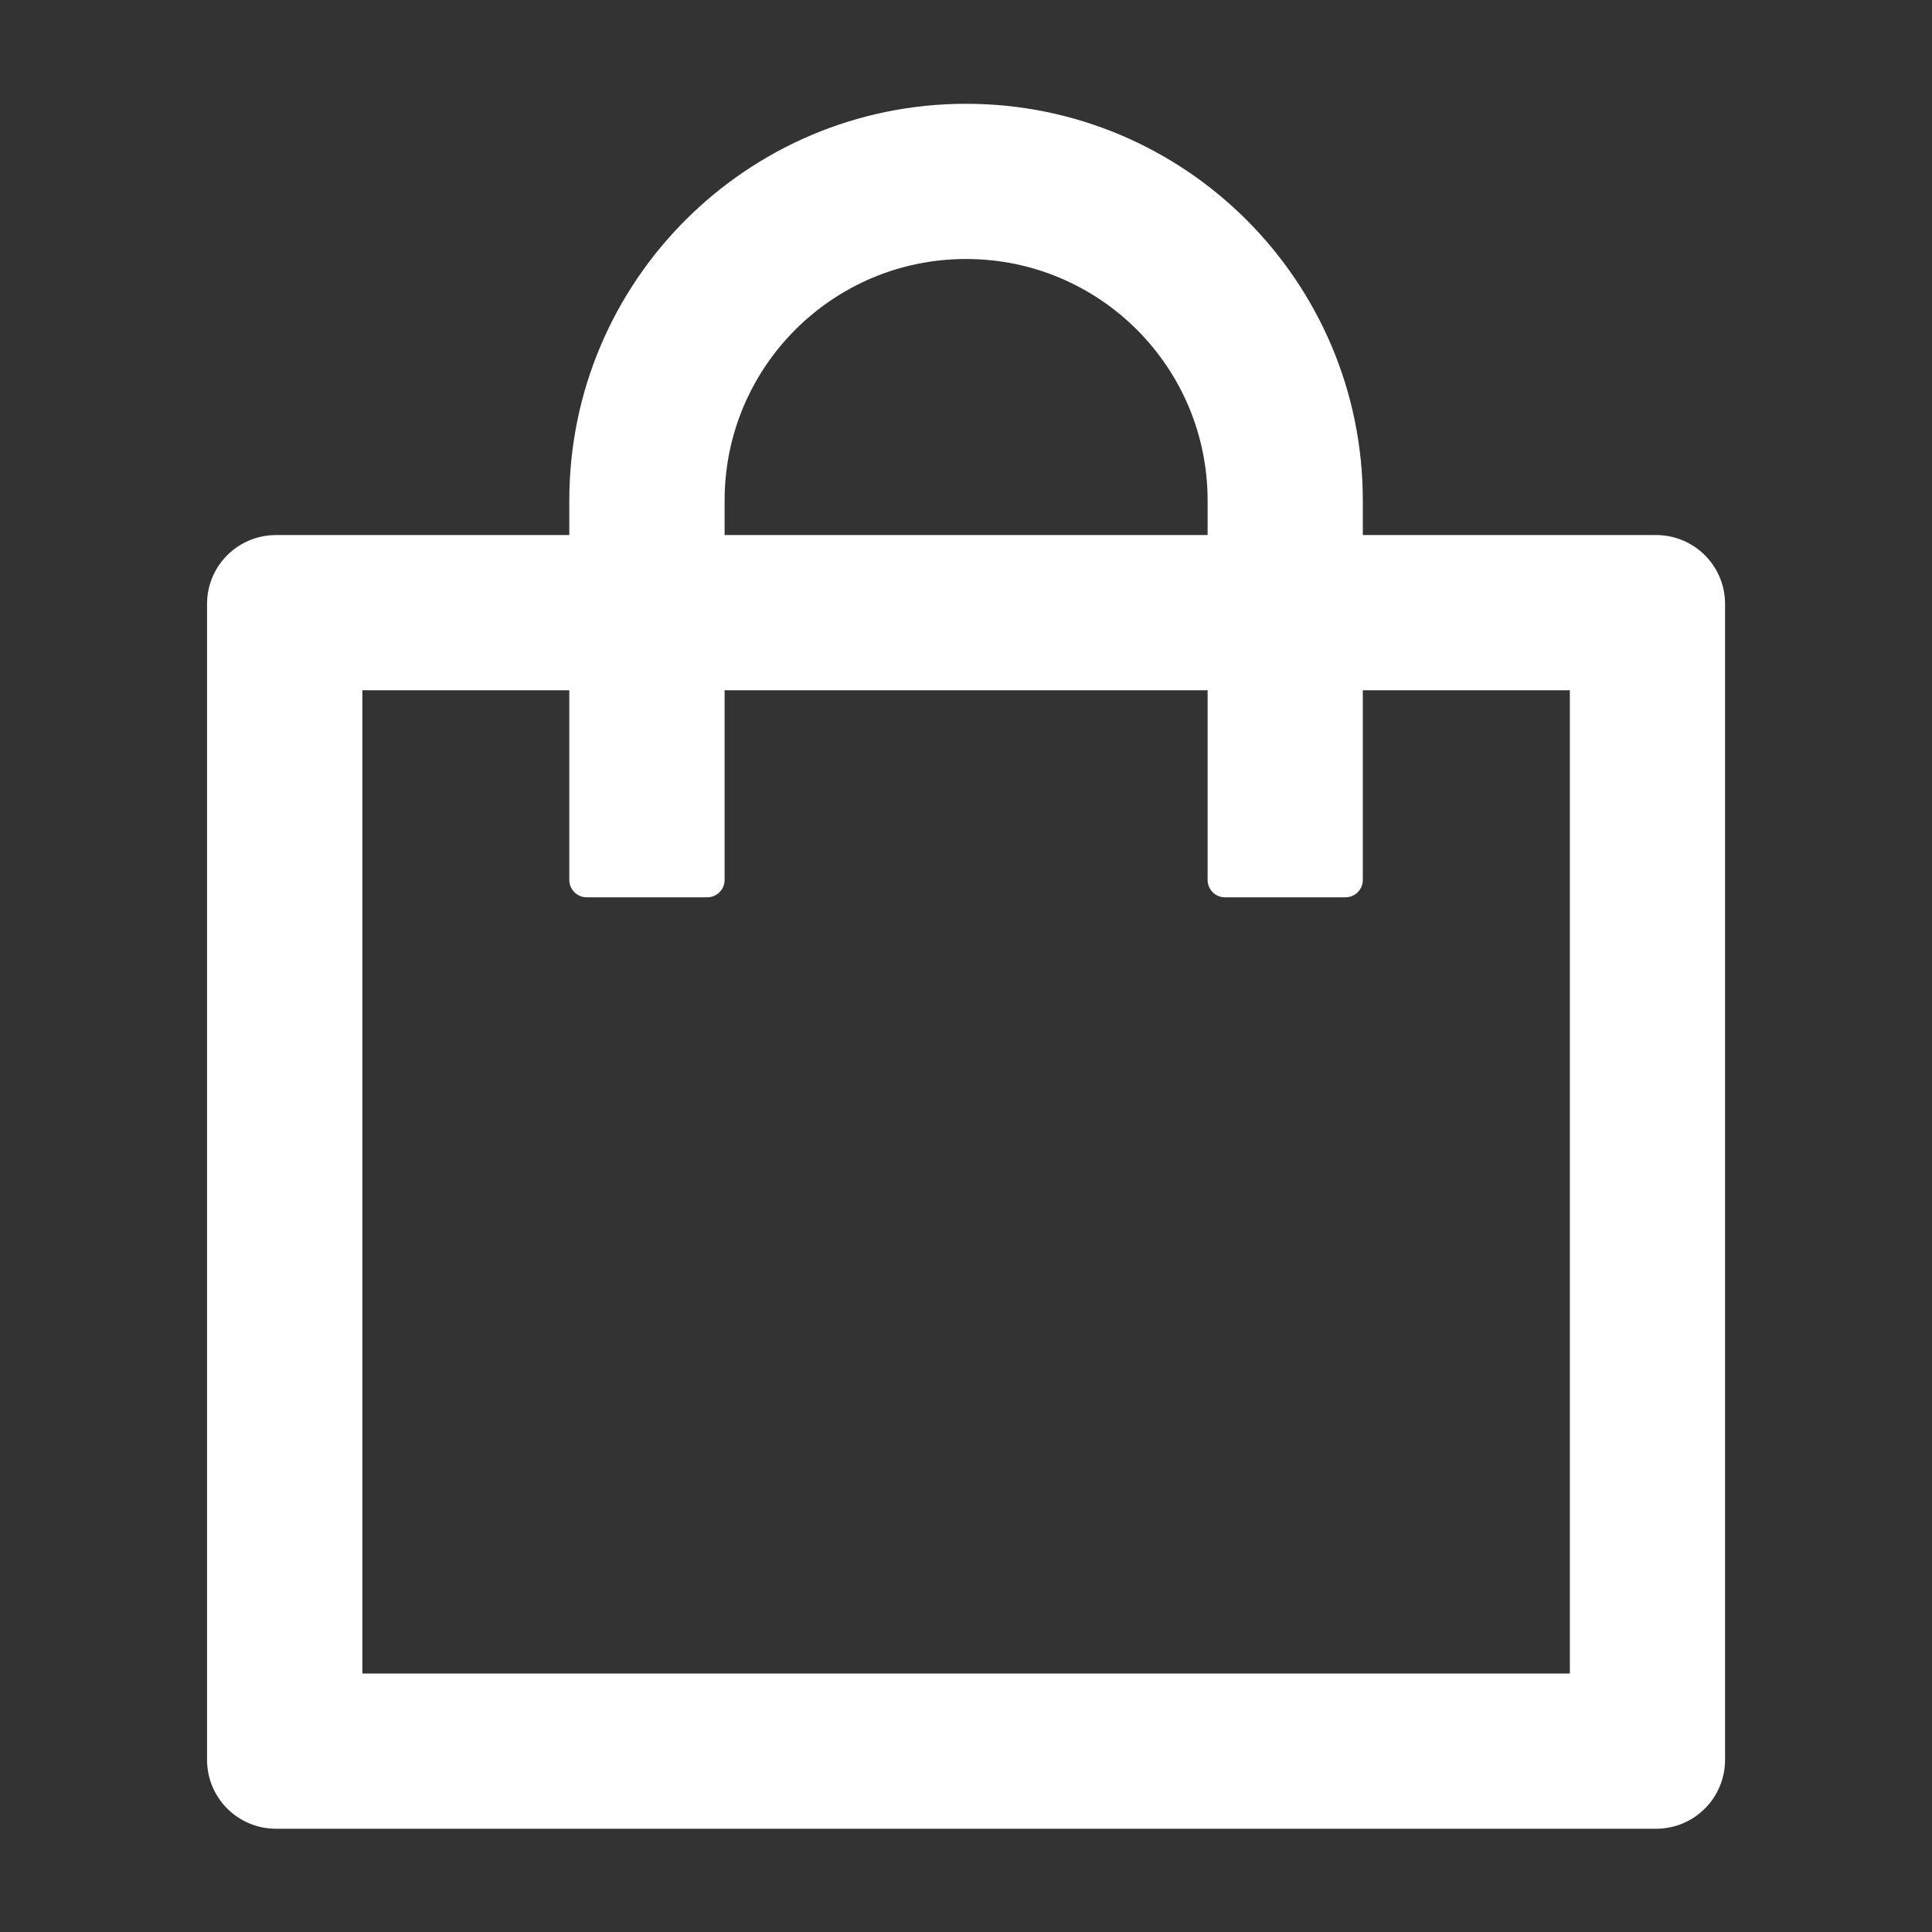 <svg width="24" height="24" viewBox="0 0 18 18" fill="none" xmlns="http://www.w3.org/2000/svg">
<rect x="0" y="0" width="18" height="18" fill="#333333" stroke="none"/>
<path d="M15.429 4.985H12.697V4.663C12.697 2.622 11.042 0.967 9.001 0.967C6.96 0.967 5.304 2.622 5.304 4.663V4.985H2.572C2.216 4.985 1.929 5.272 1.929 5.627V16.395C1.929 16.751 2.216 17.038 2.572 17.038H15.429C15.785 17.038 16.072 16.751 16.072 16.395V5.627C16.072 5.272 15.785 4.985 15.429 4.985ZM6.751 4.663C6.751 3.42 7.757 2.413 9.001 2.413C10.244 2.413 11.251 3.42 11.251 4.663V4.985H6.751V4.663ZM14.626 15.592H3.376V6.431H5.304V8.199C5.304 8.287 5.377 8.36 5.465 8.36H6.59C6.678 8.36 6.751 8.287 6.751 8.199V6.431H11.251V8.199C11.251 8.287 11.323 8.36 11.411 8.36H12.536C12.625 8.36 12.697 8.287 12.697 8.199V6.431H14.626V15.592Z" fill="white"/>
</svg>
